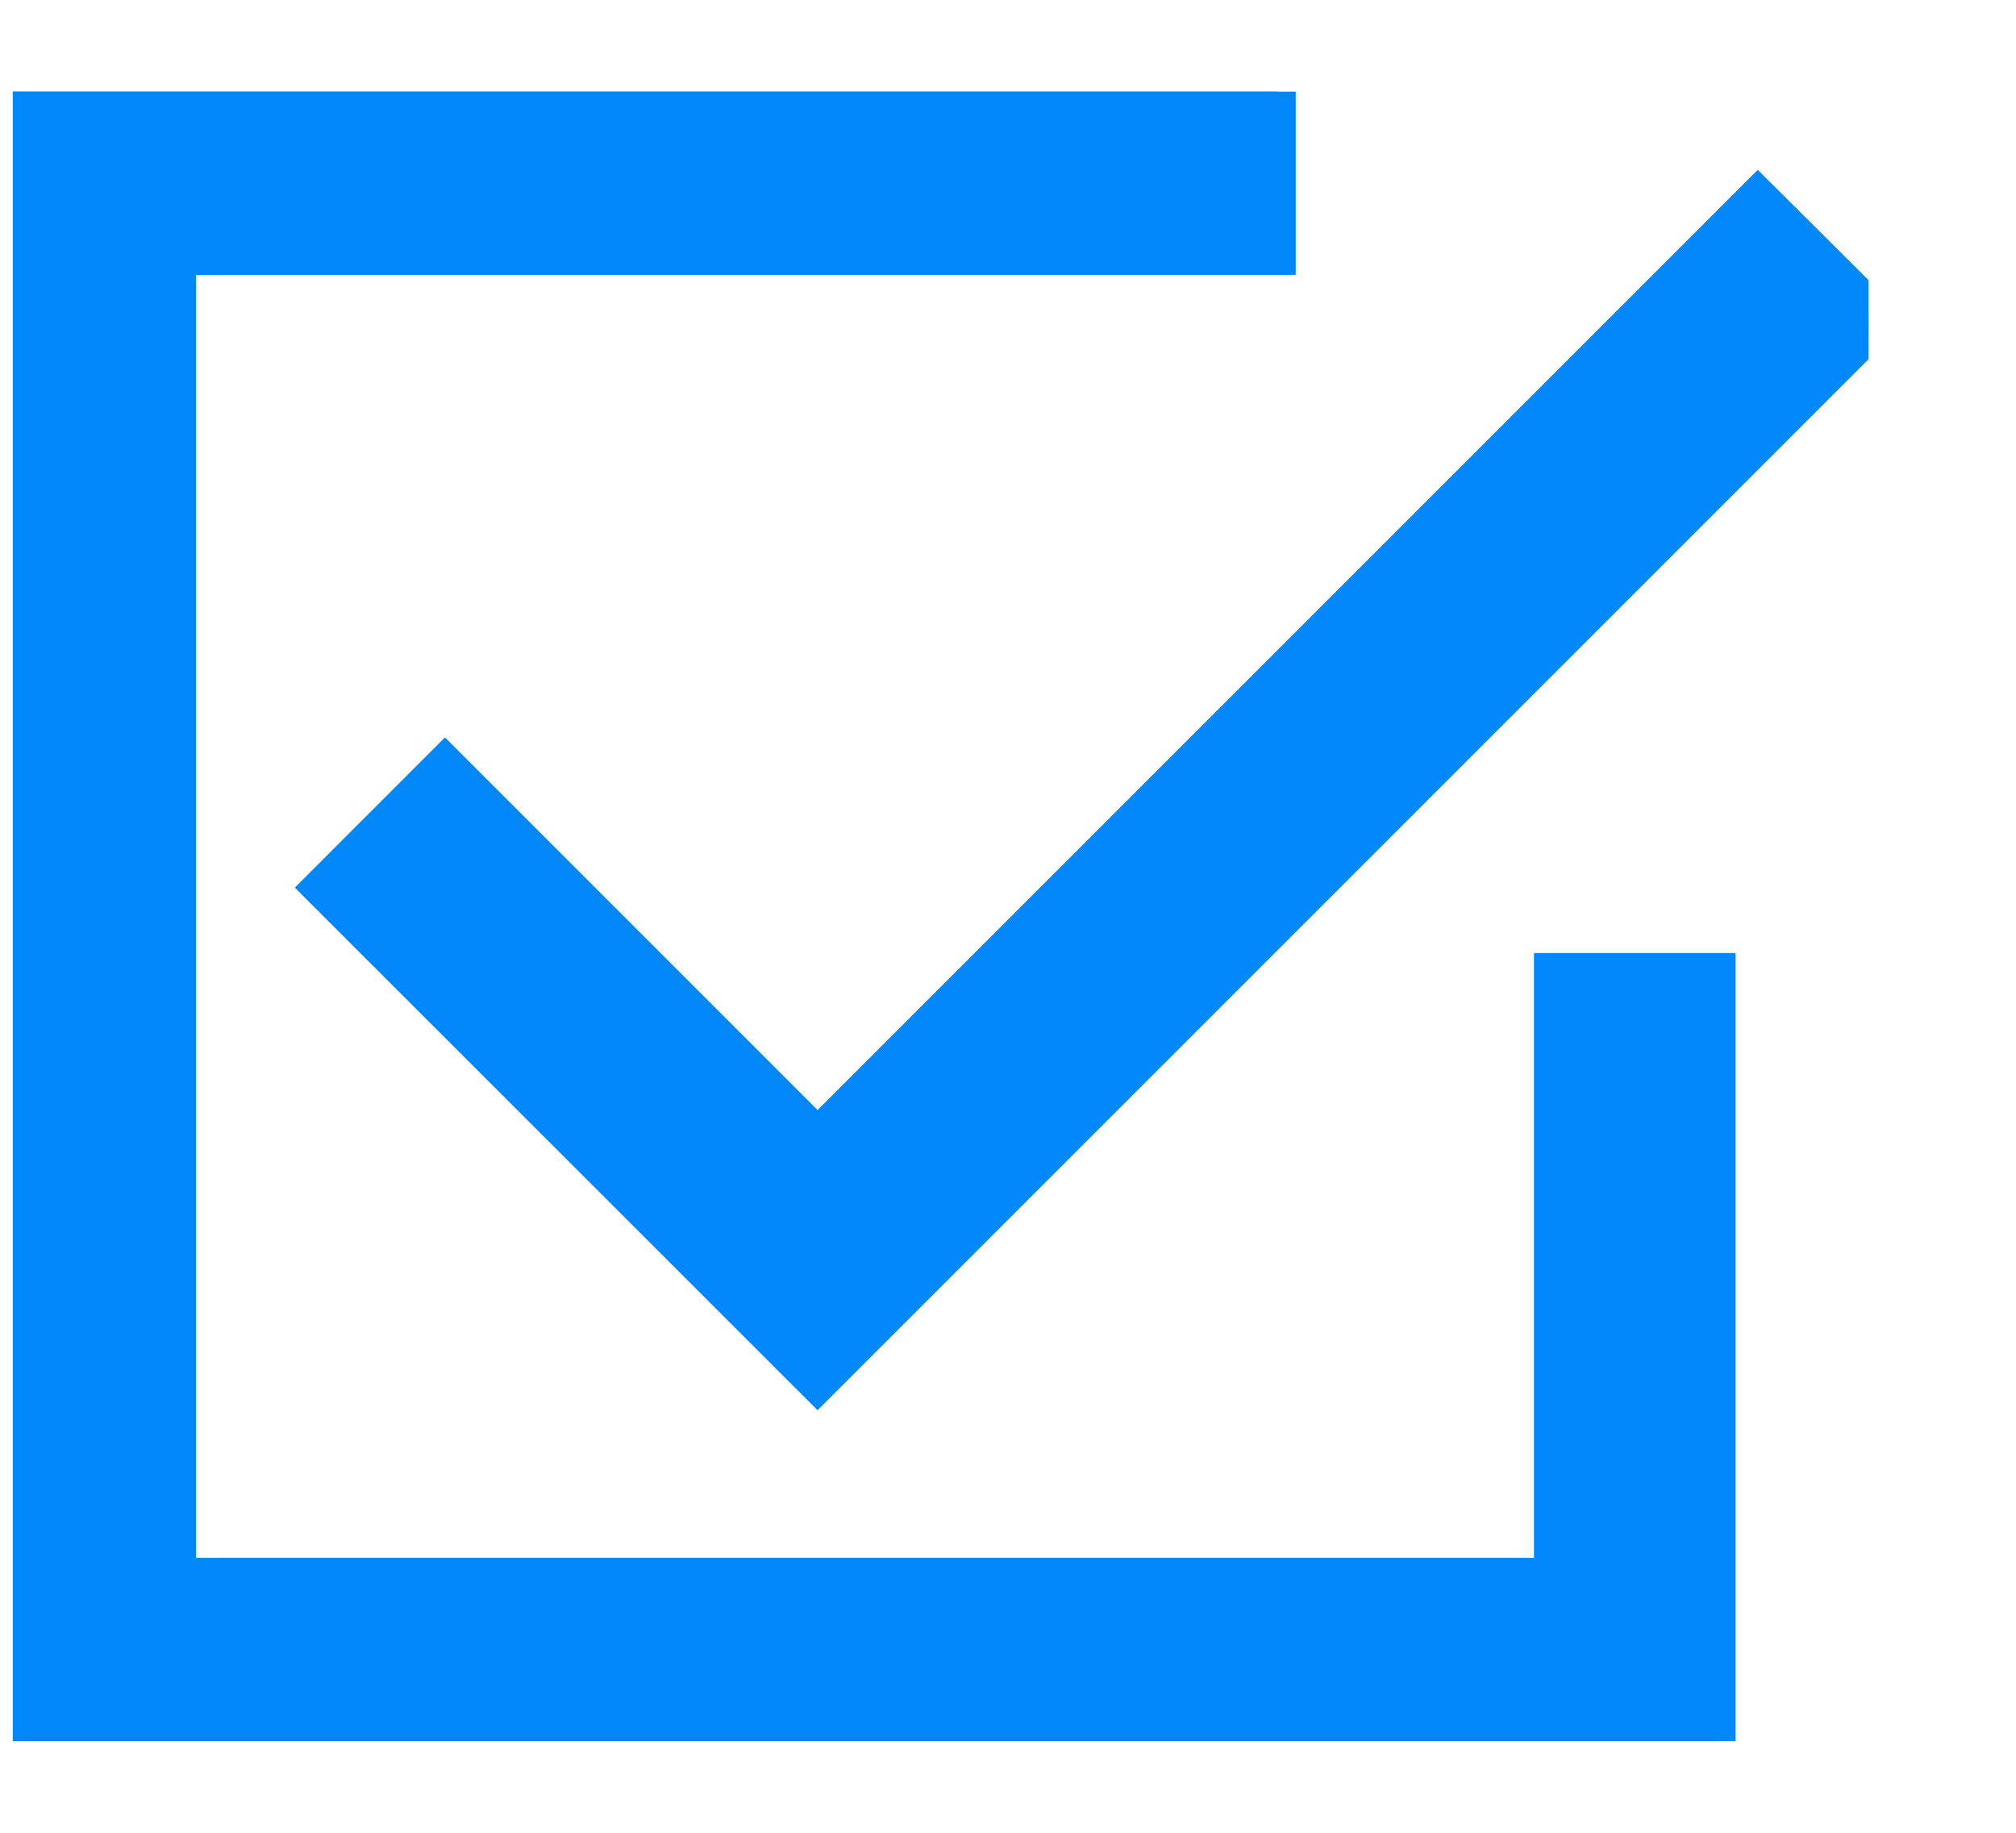 <svg width="11" height="10" viewBox="0 0 11 10" fill="none" xmlns="http://www.w3.org/2000/svg">
<g clip-path="url(#clip0_26589_2247)">
<path d="M9.07 9.5H0.07V0.5H6.97V1.4H0.97V8.6H8.47V5.3H9.37V9.5H9.07ZM1.75 4.843L2.428 4.165L4.461 6.198L9.591 1.068L10.27 1.744L4.461 7.553L1.75 4.843Z" fill="#0087FA" stroke="#0087FA" stroke-width="0.2"/>
</g>
<defs>
<clipPath id="clip0_26589_2247">
<rect width="10.125" height="9" fill="white" transform="translate(0.07 0.5)"/>
</clipPath>
</defs>
</svg>
